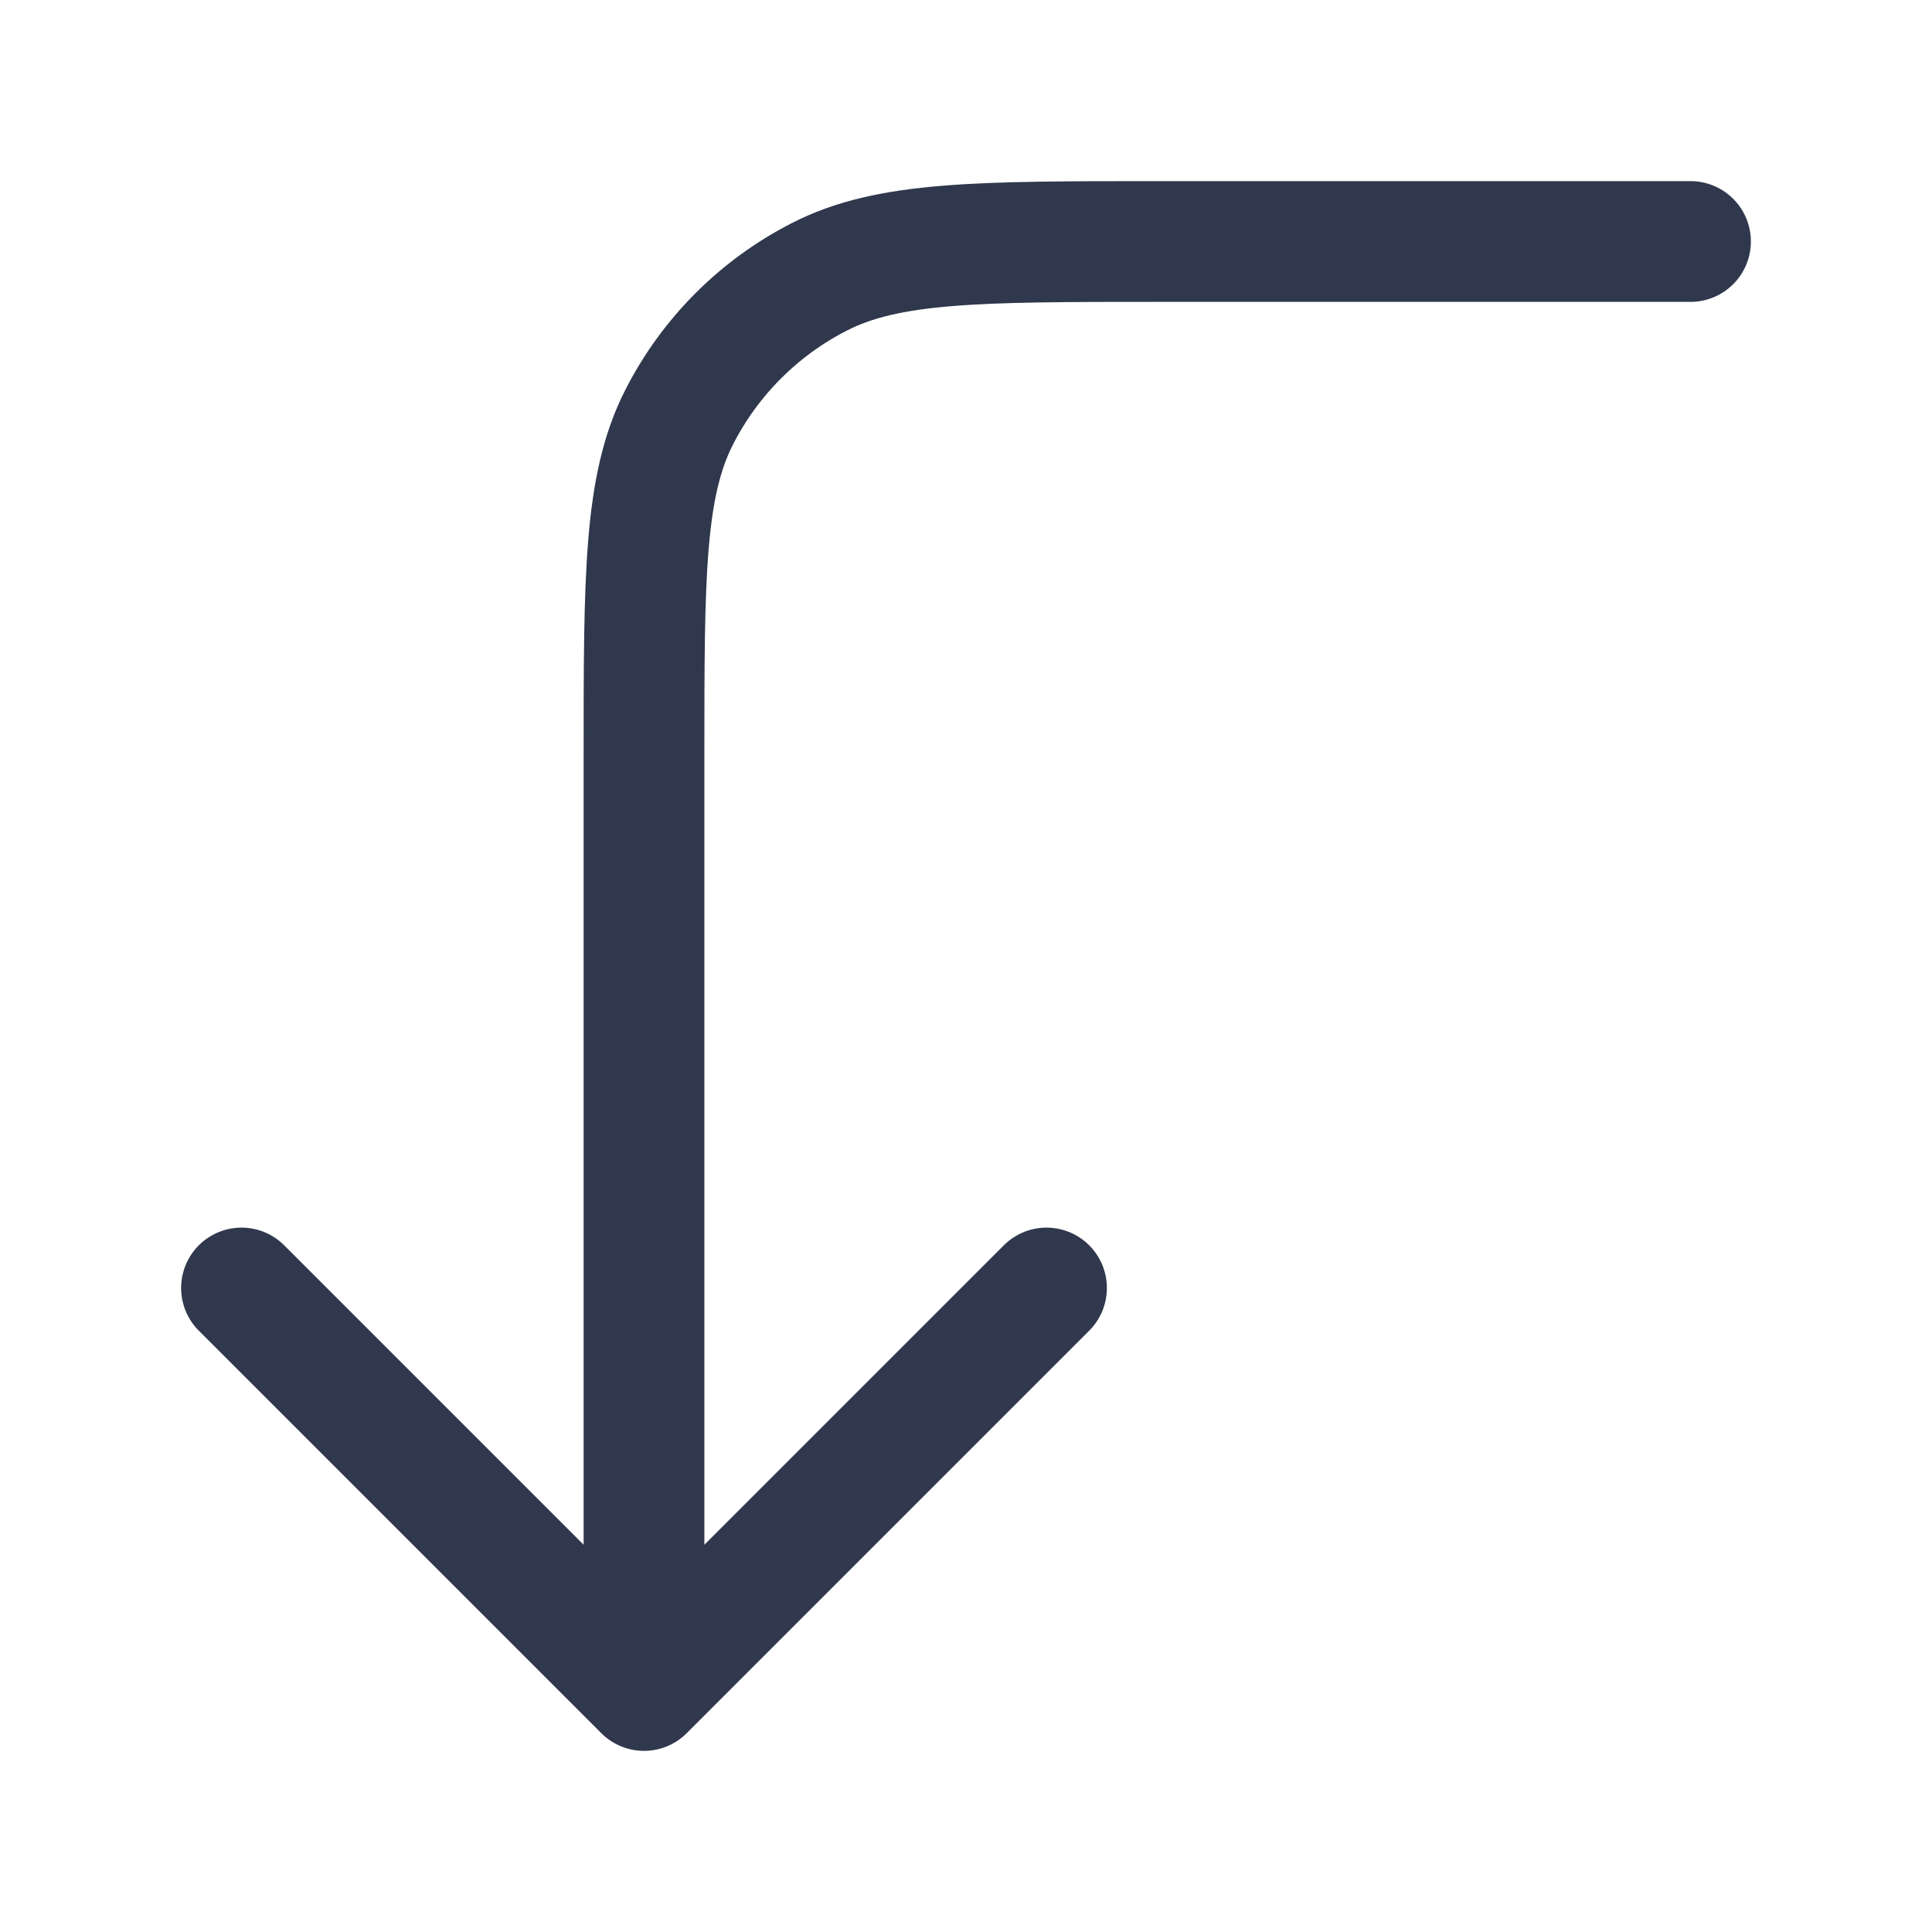 <svg width="24" height="24" viewBox="0 0 24 24" fill="none" xmlns="http://www.w3.org/2000/svg">
<path d="M8 21L3 16M8 21L13 16M8 21L8 9.4C8 7.16 8 6.04 8.436 5.184C8.819 4.431 9.431 3.819 10.184 3.436C11.04 3 12.16 3 14.4 3L21 3" stroke="#2F384C" stroke-width="1.5" stroke-linecap="round" stroke-linejoin="round"/>
</svg>

